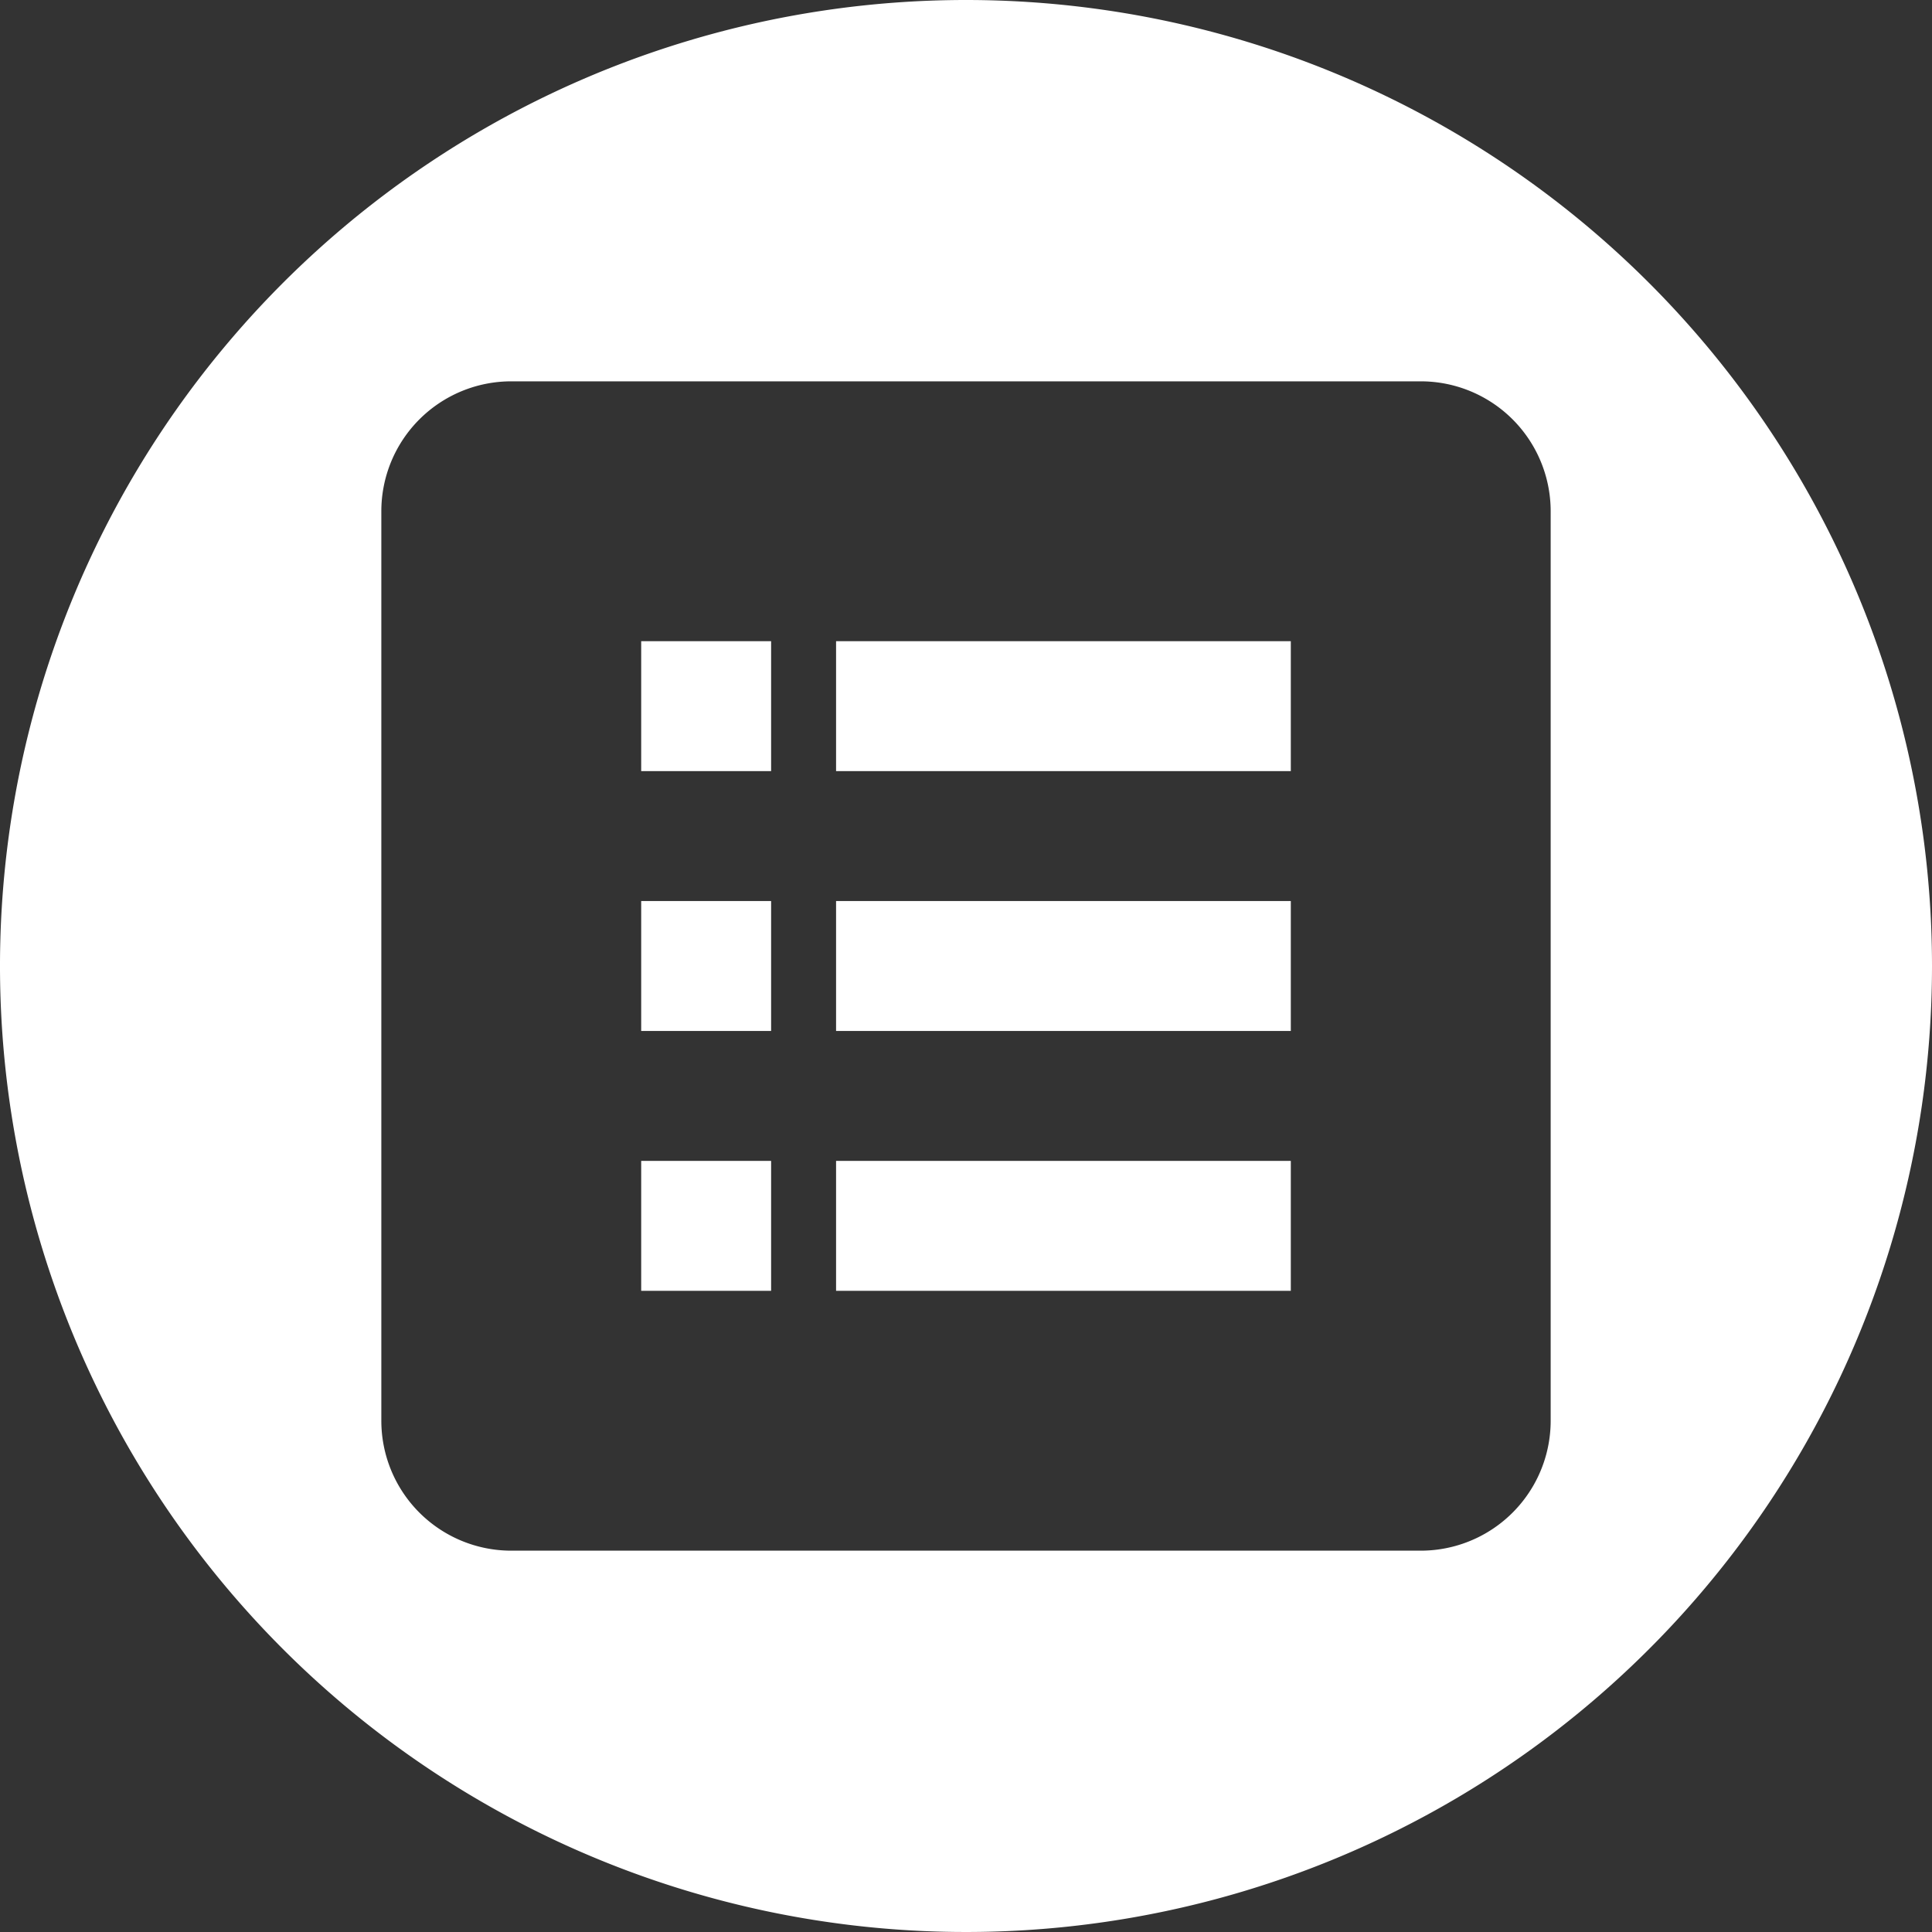 <svg xmlns="http://www.w3.org/2000/svg" viewBox="0 0 29.74 29.74"><rect x="0" y="0" width="29.74" height="29.74" fill="#333333" stroke="none"/><defs><style>.cls-1{fill:#fff;}</style></defs><title>アセット 2</title><g id="レイヤー_2" data-name="レイヤー 2"><g id="レイヤー_1-2" data-name="レイヤー 1"><rect class="cls-1" x="9.87" y="9.87" width="2" height="2"/><rect class="cls-1" x="9.87" y="17.87" width="2" height="2"/><rect class="cls-1" x="12.87" y="17.87" width="7" height="2"/><rect class="cls-1" x="9.87" y="13.87" width="2" height="2"/><rect class="cls-1" x="12.87" y="13.87" width="7" height="2"/><path class="cls-1" d="M14.87,0A14.87,14.87,0,1,0,29.74,14.87h0A14.87,14.87,0,0,0,14.87,0Zm9,21.87a2,2,0,0,1-2,2h-14a2,2,0,0,1-2-2v-14a2,2,0,0,1,2-2h14a2,2,0,0,1,2,2Z"/><rect class="cls-1" x="12.87" y="9.87" width="7" height="2"/></g></g></svg>